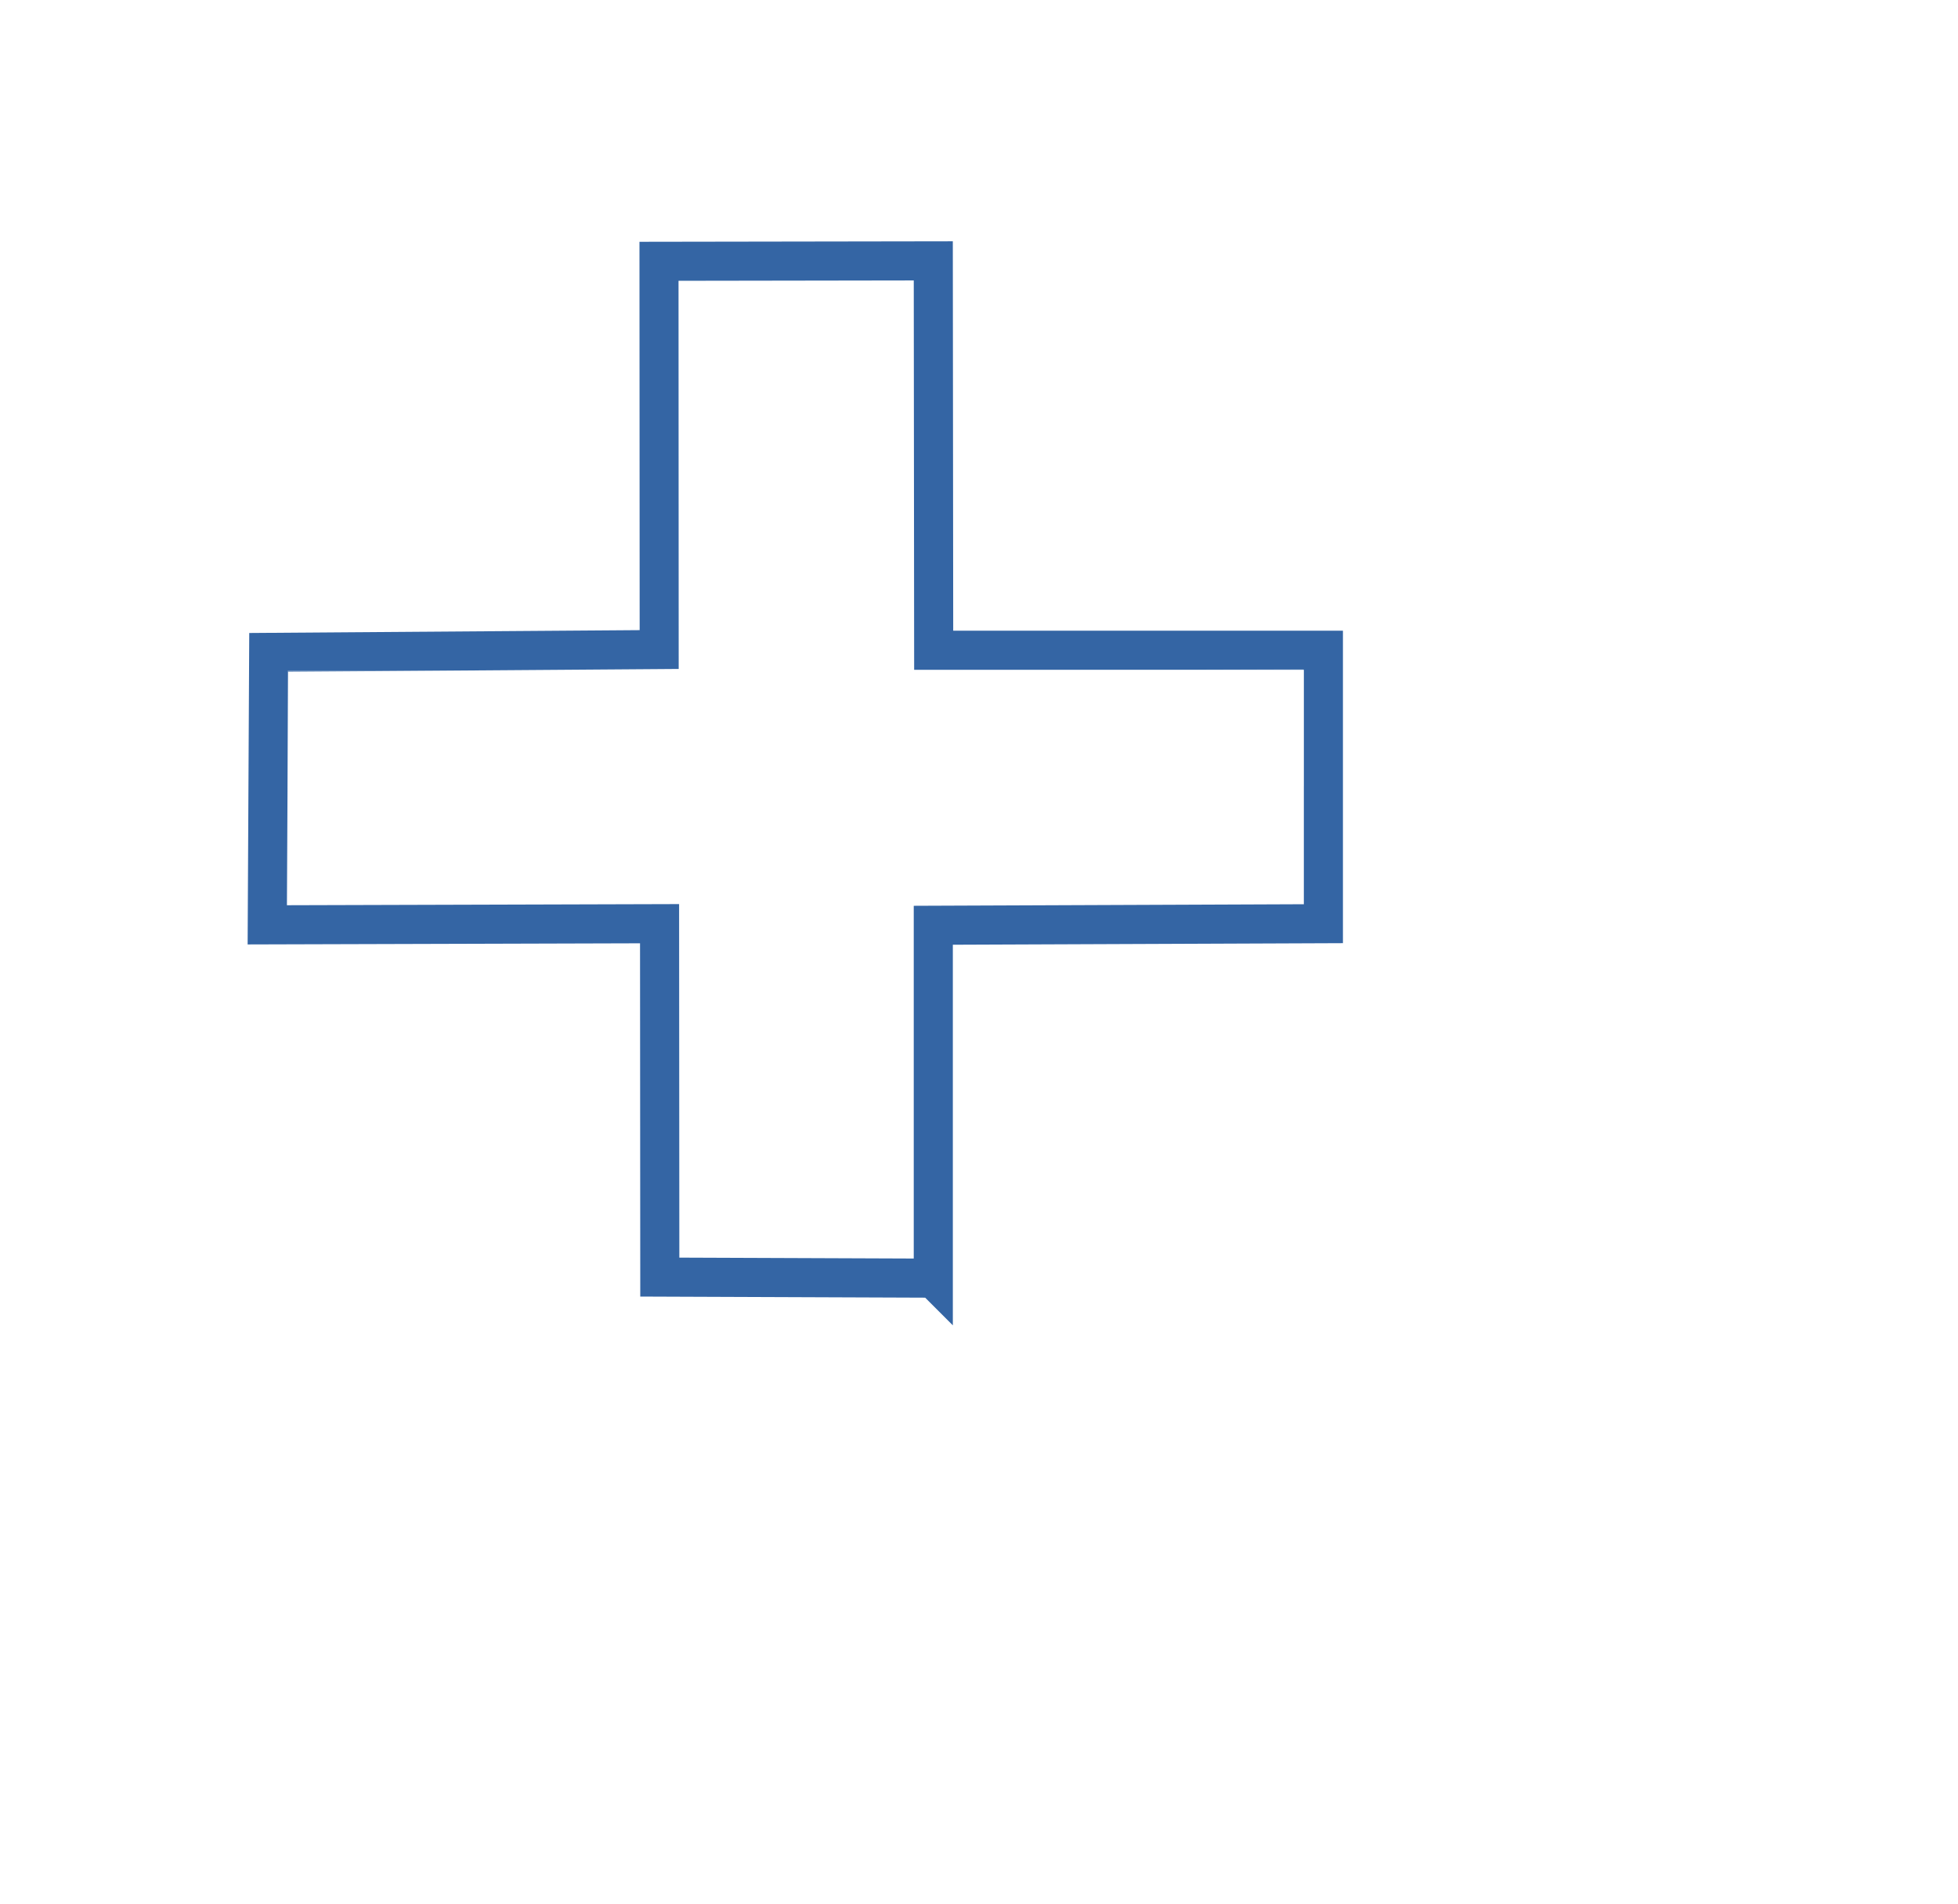 <?xml version="1.0"?>
<svg
    xmlns:rdf="http://www.w3.org/1999/02/22-rdf-syntax-ns#"
    xmlns="http://www.w3.org/2000/svg"
    xmlns:cc="http://web.resource.org/cc/"
    xmlns:dc="http://purl.org/dc/elements/1.1/"
    xmlns:svg="http://www.w3.org/2000/svg"
    xmlns:inkscape="http://www.inkscape.org/namespaces/inkscape"
    xmlns:sodipodi="http://sodipodi.sourceforge.net/DTD/sodipodi-0.dtd"
    xmlns:ns1="http://sozi.baierouge.fr"
    xmlns:xlink="http://www.w3.org/1999/xlink"
    viewBox="0 0 144 140"
  >
  <g
      id="imagebot_1"
      label="Layer 1"
    >
    <g
        id="imagebot_2"
        transform="translate(135.53 131.66) matrix(.82 0 0 .82 -386.71 -413.04)"
        label="Layer 1"
      >
      <g
          id="imagebot_3"
        >
        <path
            id="imagebot_5"
            stroke-linejoin="round"
            d="m443.16 414.45c0 36.1-29.27 65.36-65.36 65.36-36.1 0-65.36-29.26-65.36-65.36s29.26-65.36 65.36-65.36c36.09 0 65.36 29.26 65.36 65.36z"
            stroke="#fff"
            stroke-linecap="round"
            stroke-width="10.63"
            fill="none"
        />
        <path
            id="imagebot_4"
            d="m428.3 464.45l42.43 38.39"
            stroke="#fff"
            stroke-linecap="round"
            stroke-width="21.26"
            fill="none"
        />
      </g
      >
    </g
    >
    <title
        label="Layer 1"
    />
  </g
  >
  <g
      id="imagebot_12"
    >
    <title
      >Layer 2</title
    >
  </g
  >
  <g
      id="imagebot_13"
    >
    <title
      >Layer 3</title
    >
    <g
        id="imagebot_18"
        transform="translate(1 3) matrix(2.875 0 0 2.875 9 16.183)"
      >
      <path
          id="imagebot_8"
          opacity=".108"
          stroke-linejoin="round"
          d="m33.278 34.941a10.319 2.32 0 1 1 -20.638 0 10.319 2.32 0 1 1 20.638 0z"
          transform="translate(-7.118 -11.52) matrix(1.55 0 0 1.979 -12.481 -32.491)"
          label="Layer 1"
          stroke-linecap="round"
          stroke-width="3"
          fill="url(#imagebot_9)"
      />
      <path
          id="imagebot_7"
          d="m20.396 26.023v-9.027l9.979-0.04v-6.995h-9.969l-0.01-9.96-7.016 0.011 0.005 9.931-9.99 0.073-0.036 6.969 10.035-0.029 0.006 9.04 6.996 0.027z"
          label="Layer 1"
          stroke="#3465a4"
          stroke-width="1px"
          fill="#fff"
      />
      <path
          id="imagebot_16"
          opacity=".409"
          d="m19.381 25.014v-9.034h10.003l-0.007-5.024h-9.987v-9.995l-4.995 0.018 0.009 9.977-10.026 0.018-0.027 4.973 10.064 0.009-0.013 9.027 4.979 0.031z"
          label="Layer 1"
          stroke="url(#imagebot_6)"
          stroke-width="1px"
          fill="url(#imagebot_5)"
      />
      <path
          id="imagebot_17"
          opacity=".312"
          d="m3.882 13.48c0 1.938 25.985-0.968 25.985-0.031v-3l-9.985 0.031v-9.965l-6 0v9.965h-10v3z"
          fill-rule="evenodd"
          label="Layer 1"
          stroke-width="1px"
          fill="#fff"
      />
    </g
    >
  </g
  >
</svg
>
